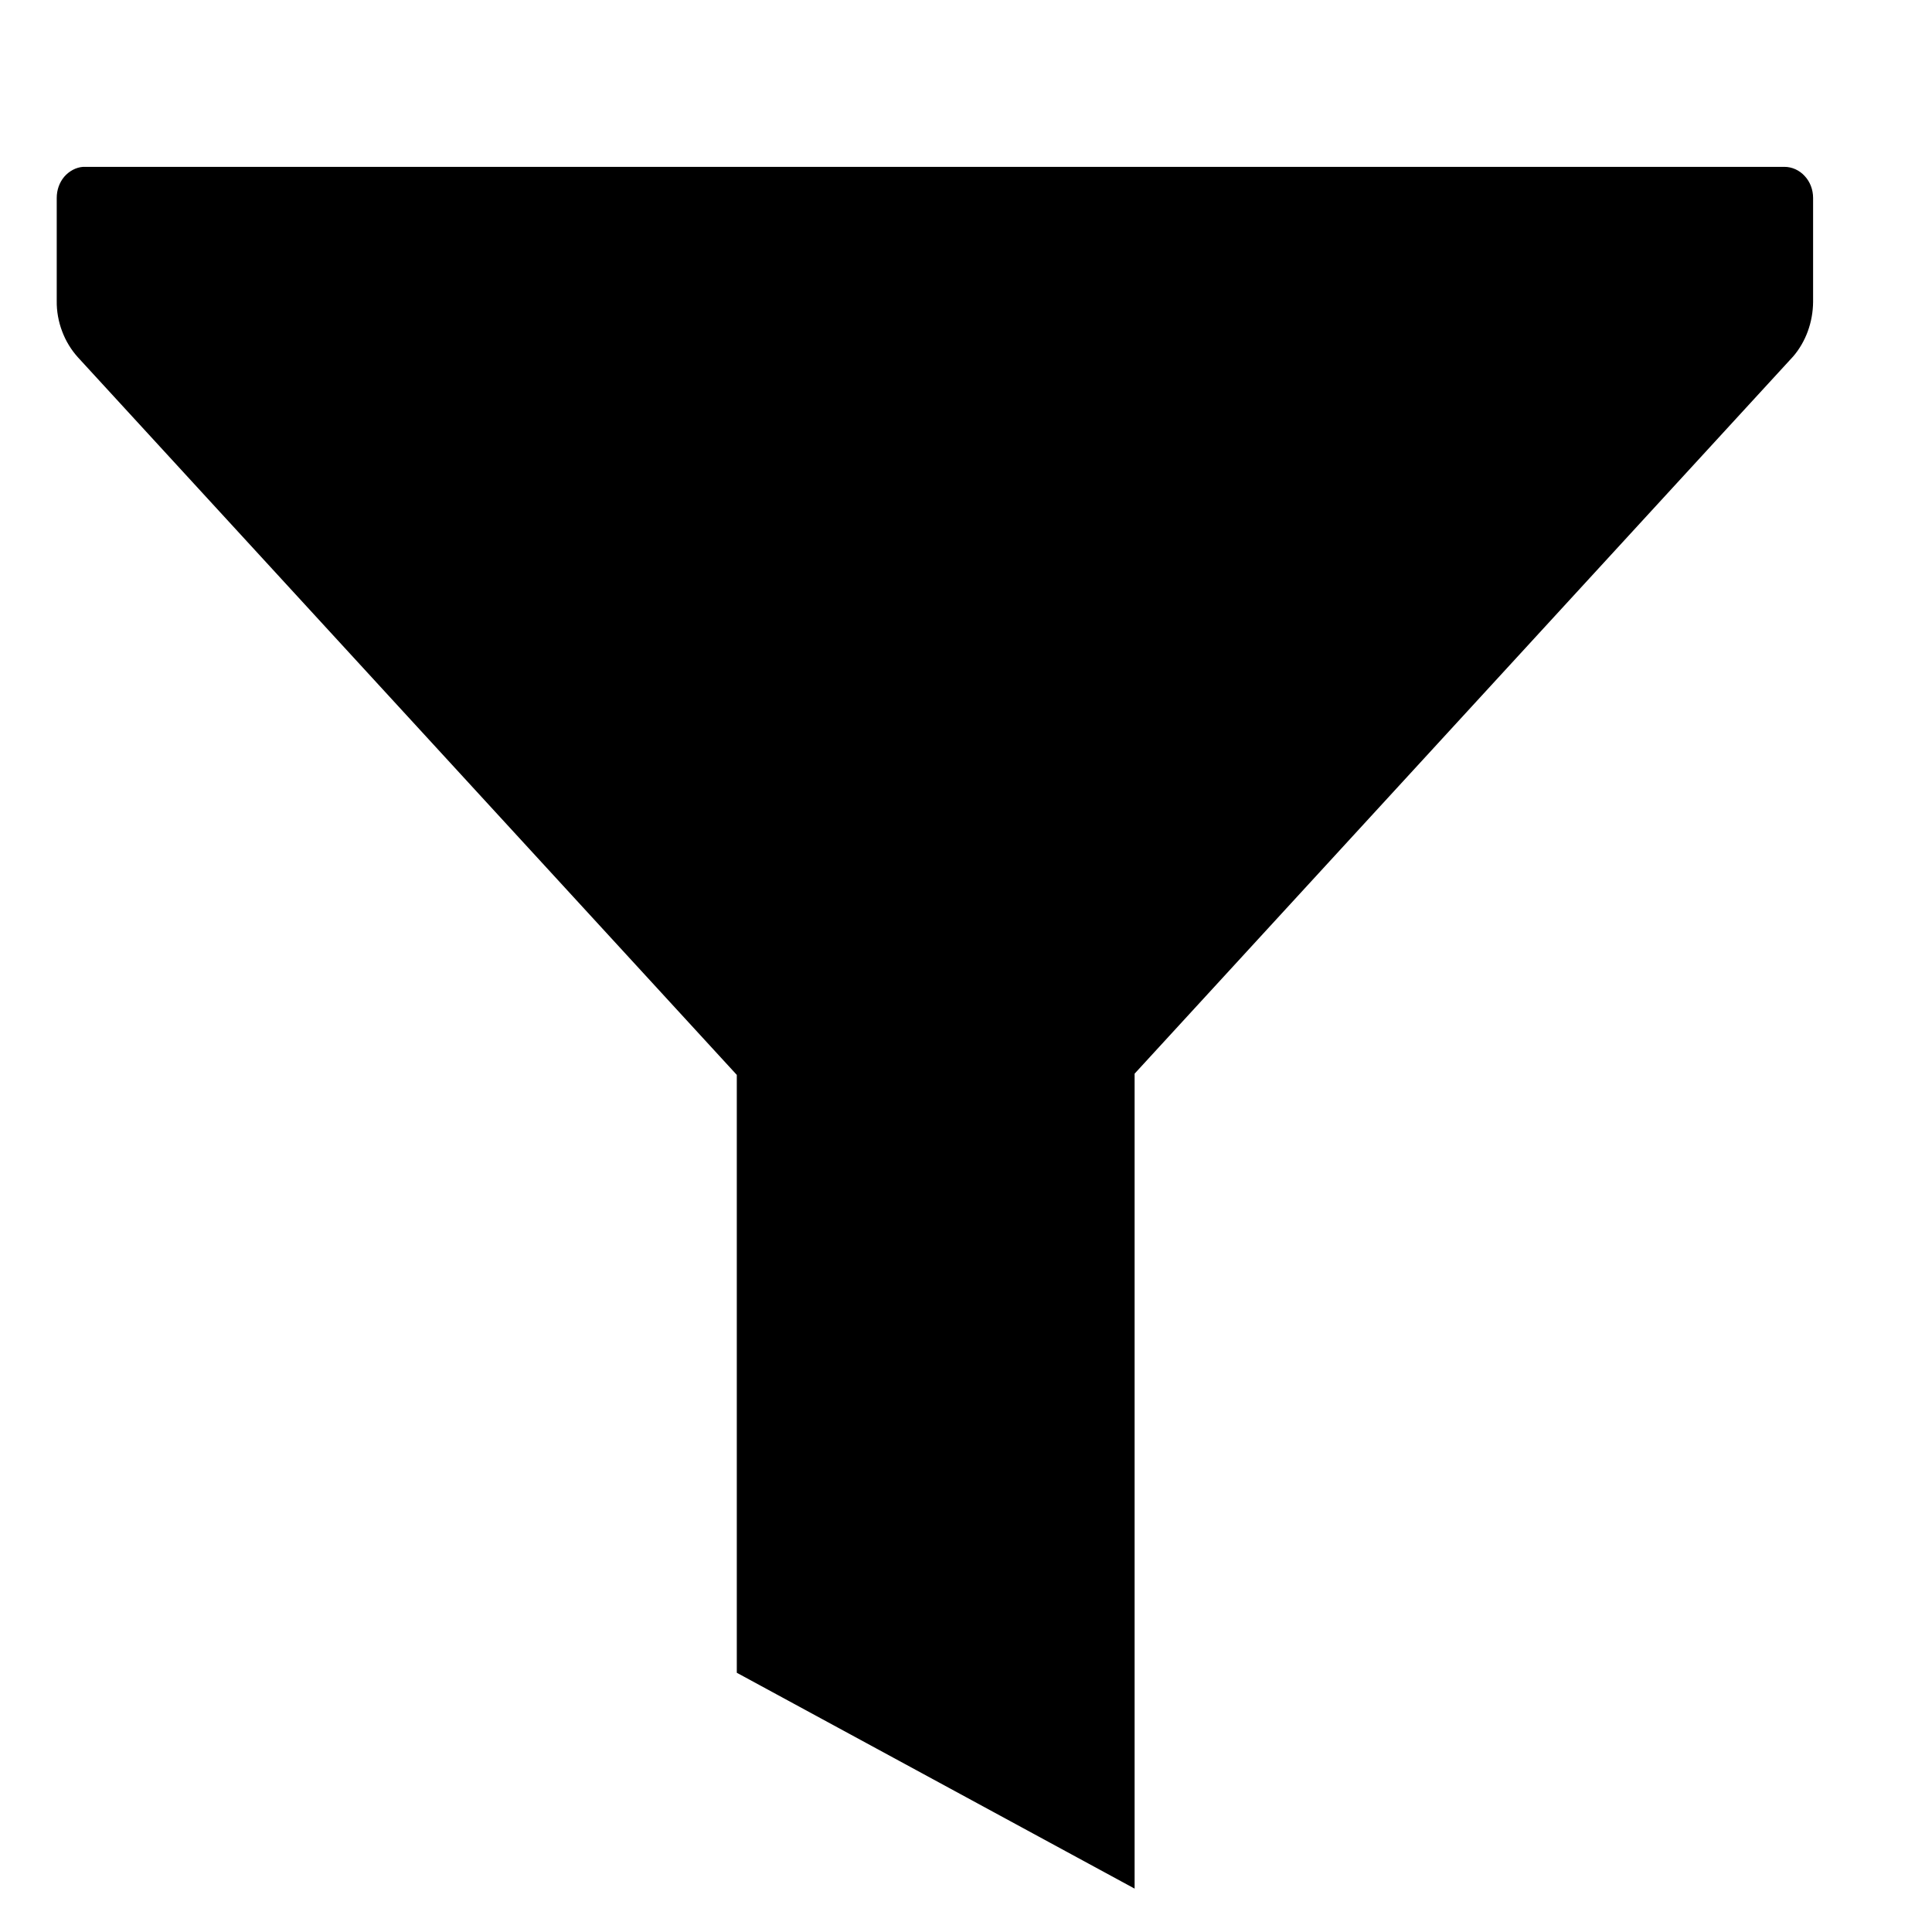 <svg width="11" height="11" viewBox="0 0 11 11" xmlns="http://www.w3.org/2000/svg">
<path d="M10.16 0.95H0.473C0.432 0.953 0.394 0.974 0.366 1.006C0.338 1.039 0.323 1.082 0.323 1.127V1.712C0.322 1.772 0.333 1.832 0.354 1.887C0.375 1.943 0.406 1.993 0.445 2.036L4.195 6.12V9.524L6.46 10.753V6.113L10.21 2.029C10.282 1.945 10.322 1.834 10.323 1.719V1.127C10.323 1.08 10.306 1.035 10.275 1.002C10.245 0.969 10.203 0.95 10.16 0.95Z" />
</svg>
